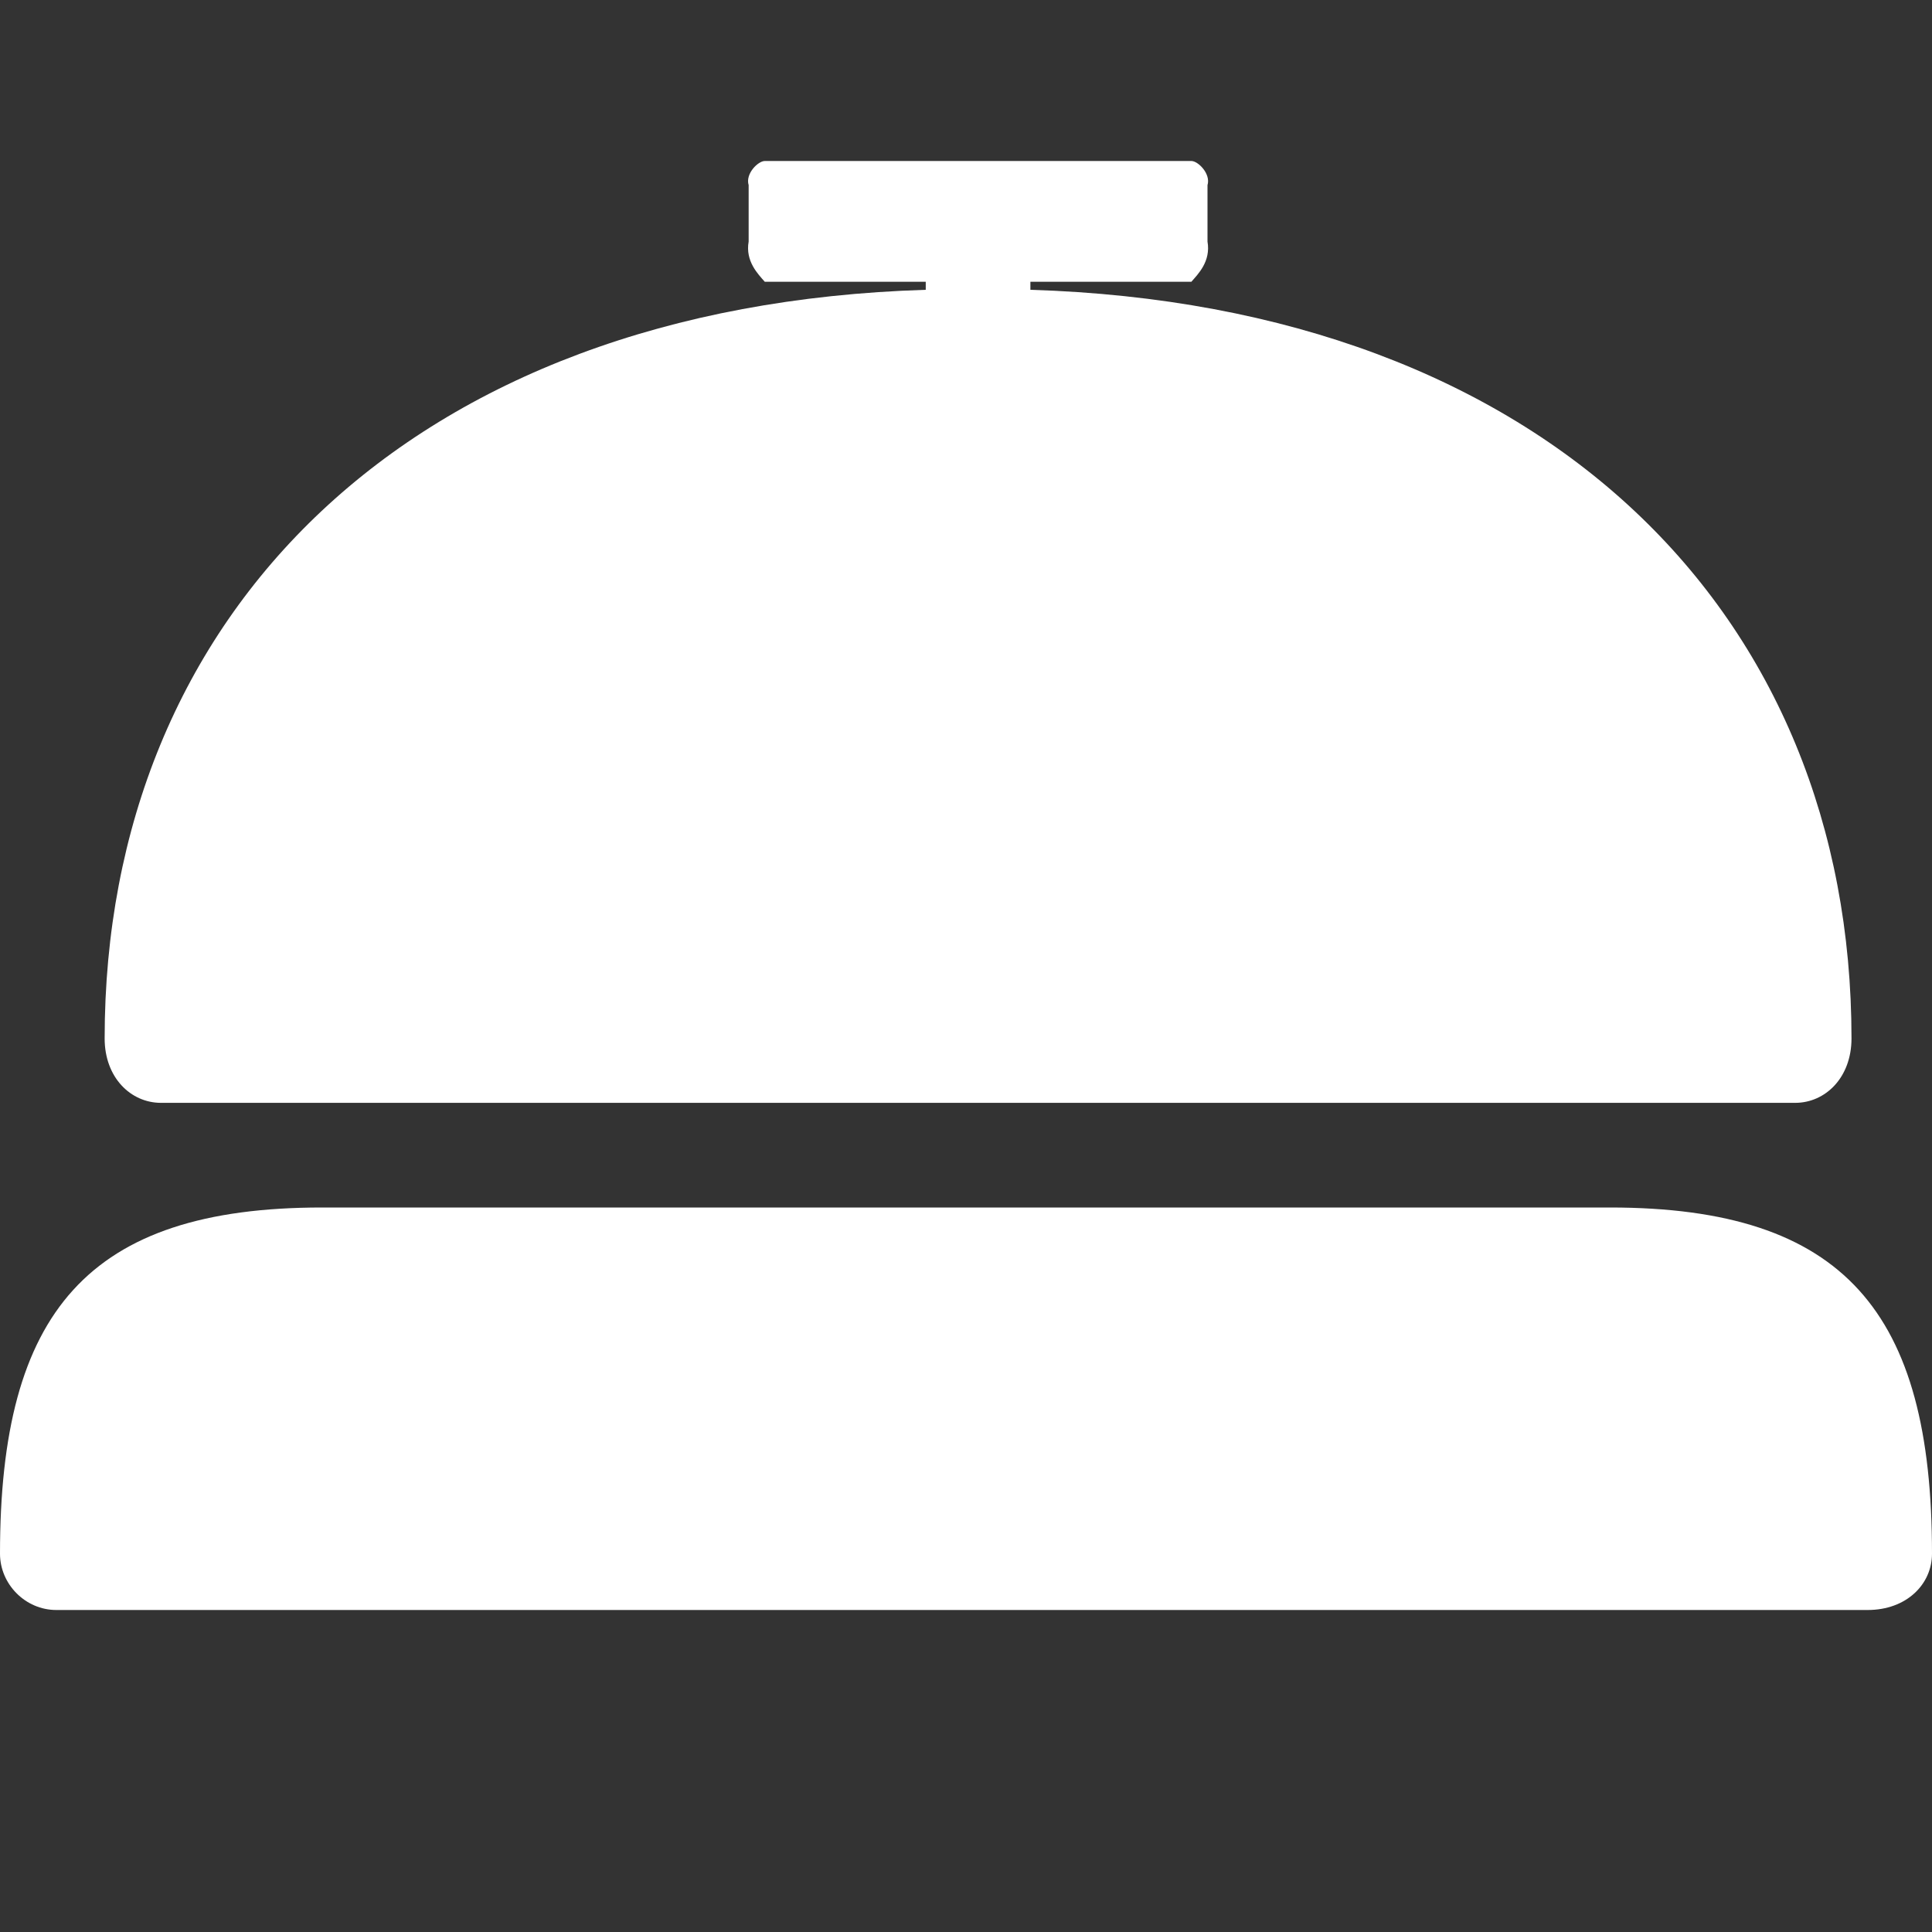 <svg xmlns="http://www.w3.org/2000/svg" width="240" height="240" viewBox="0 0 240 240">
    <rect x="0" y="0" width="240" height="240" fill="#333333" stroke="none"/>
    <g fill="none" fill-rule="evenodd" transform="translate(0 20)">
        <path fill="#FFF" d="M0 173c0 3.802 3.16 7 7 7h225c4.84 0 8-3.198 8-7 0-29.984-10.884-43-40-43H40c-29.116 0-40 13.016-40 43zm230-64c0 4.855-3.238 8-7 8H20c-3.762 0-7-3.145-7-8 0-52.697 37.86-91.022 102-93v-1H95c-.825-.949-2.433-2.536-2-5V3c-.433-1.443 1.187-3 2-3h53c.825 0 2.433 1.587 2 3v7c.433 2.494-1.187 4.051-2 5h-20v1c64.14 1.978 102 40.303 102 93z"/>
    </g>
</svg>
